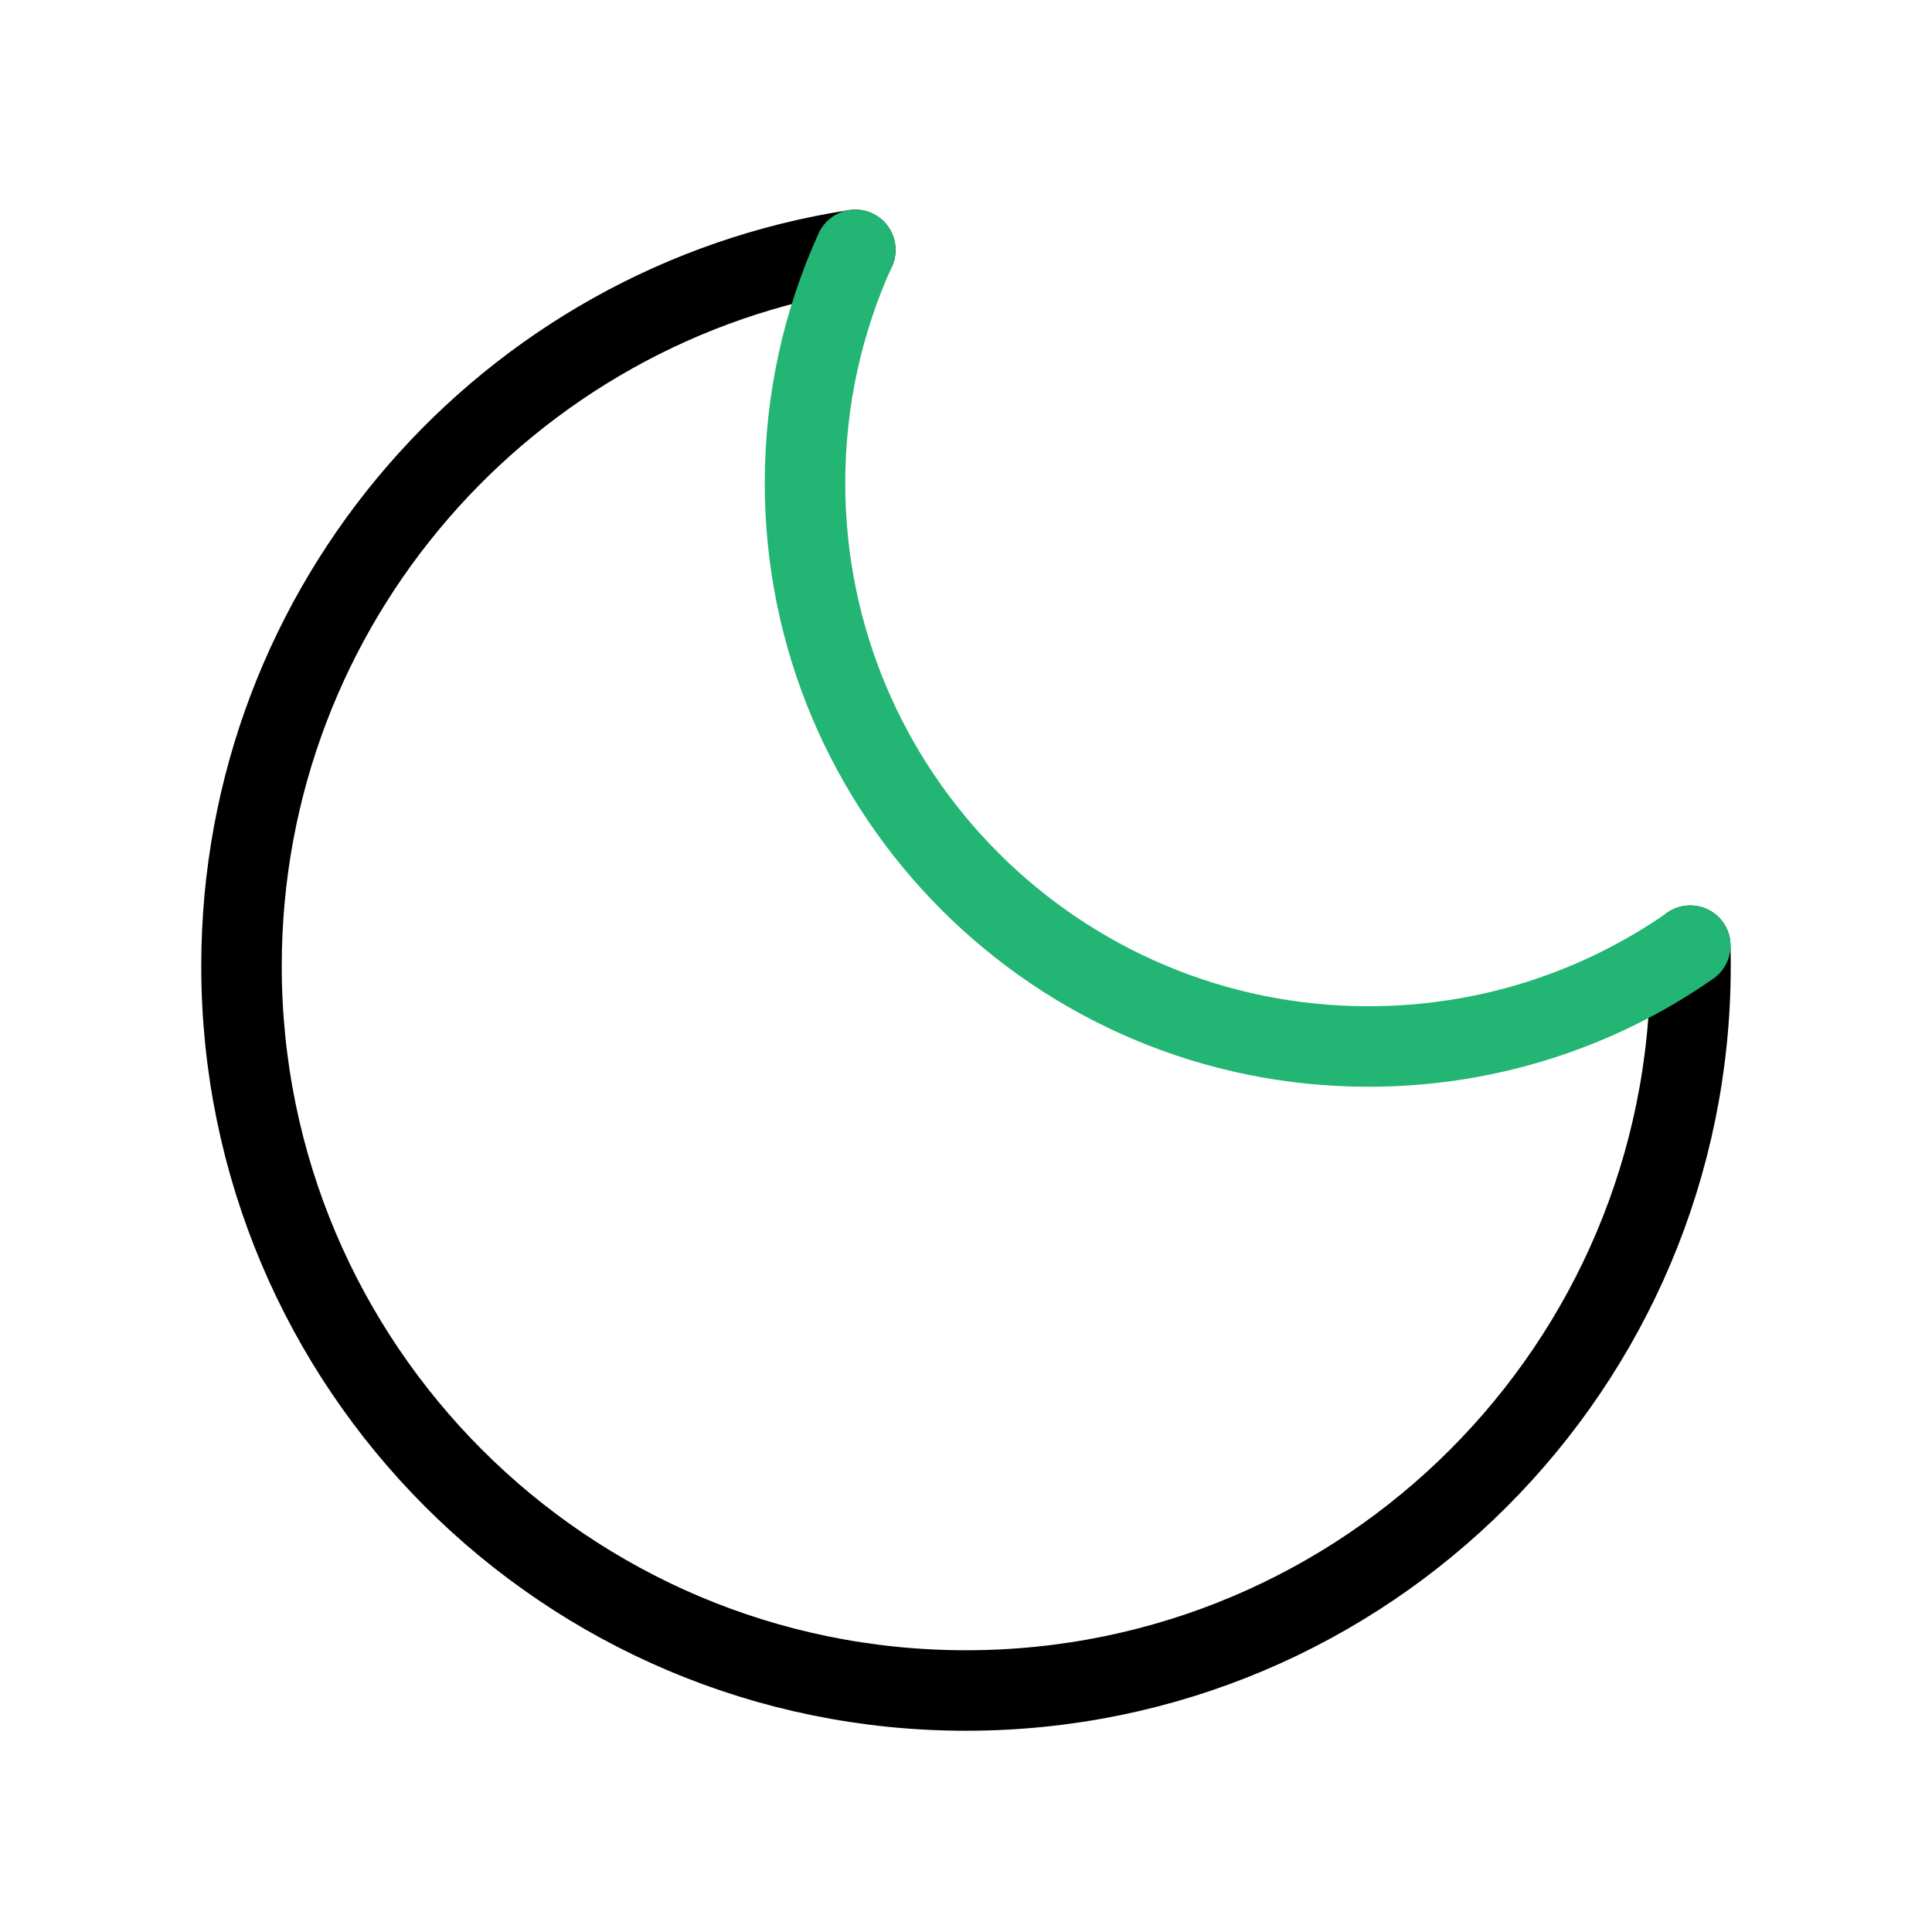 
                <svg 
                xmlns="http://www.w3.org/2000/svg" 
                height="120" 
                width="120" 
                stroke-width="1" 
                stroke="#000000" 
                fill="none" 
                stroke-linecap="round" 
                stroke-linejoin="round" 
                viewBox="0 0 24 24"
                >
                <defs><style>.as-1{stroke:#22B573}</style></defs><g><path d="M10.625 3.104C6.307 3.766 3 7.497 3 12C3 16.971 7.029 21 12 21C16.971 21 21 16.971 21 12C21 11.916 20.999 11.832 20.997 11.748"></path>
<path class="as-1" d="M10.625 3.104C10.224 3.987 10 4.967 10 6C10 9.866 13.134 13 17 13C18.486 13 19.863 12.537 20.997 11.748"></path></g>
                </svg>